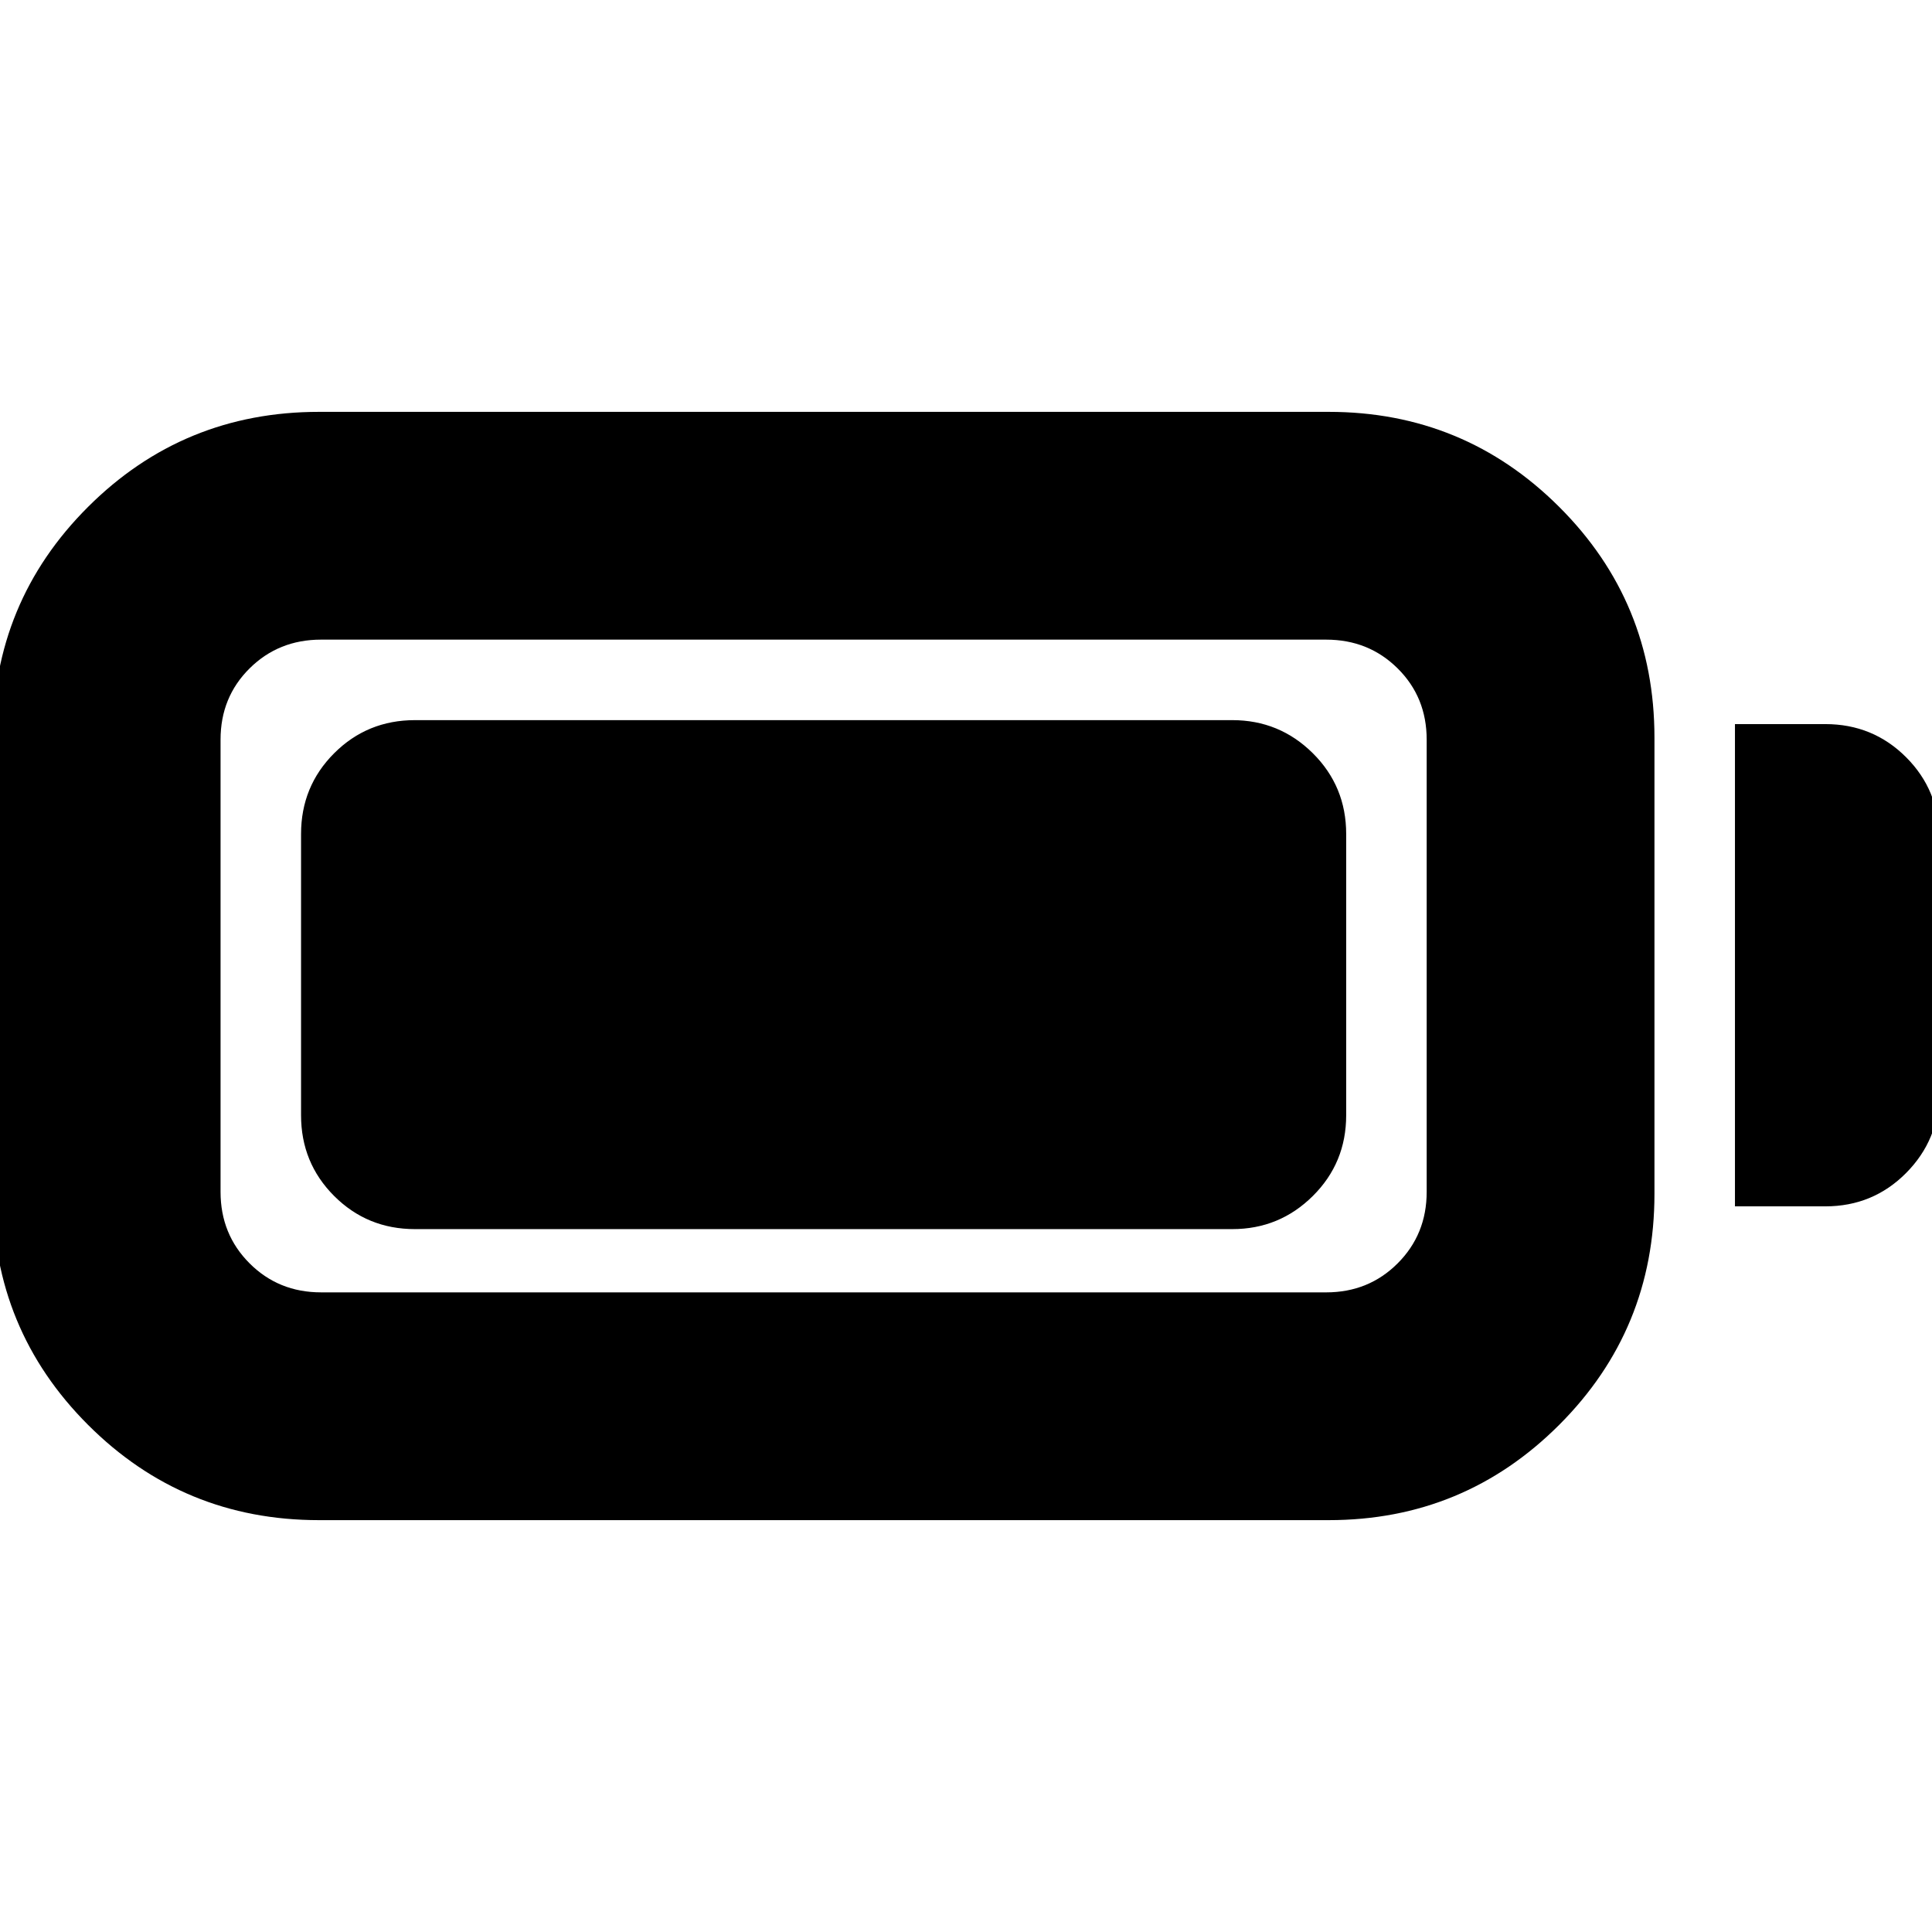 <svg xmlns="http://www.w3.org/2000/svg" height="24" viewBox="0 -960 960 960" width="24"><path d="M158.52-204.65q-67.43 0-114.77-47.34-47.34-47.34-47.34-114.77v-226.72q0-67.43 47.34-114.65t114.77-47.22h501.7q67.19 0 114.53 47.22t47.34 114.65v226.72q0 67.43-47.34 114.77-47.34 47.34-114.53 47.34h-501.7Zm1-113.18h499.46q21.09 0 35.51-14.42 14.42-14.42 14.42-35.51v-224.72q0-21.09-14.42-35.39t-35.51-14.3H159.52q-21.09 0-35.51 14.3-14.42 14.3-14.42 35.39v224.72q0 21.09 14.42 35.51 14.42 14.42 35.51 14.42Zm702.57-42.74V-600.2H907q23.67 0 40.13 16.46t16.46 40.13v126.46q0 23.43-16.46 40.01-16.46 16.57-40.13 16.57h-44.91Zm-712.5-45.28v-139.74q0-23.67 16.45-40.13 16.46-16.45 40.13-16.45h406.16q23.43 0 40.01 16.45 16.57 16.46 16.57 40.13v139.74q0 23.68-16.57 40.13-16.58 16.46-40.01 16.46H206.17q-23.67 0-40.13-16.46-16.45-16.45-16.45-40.13Z"/></svg>